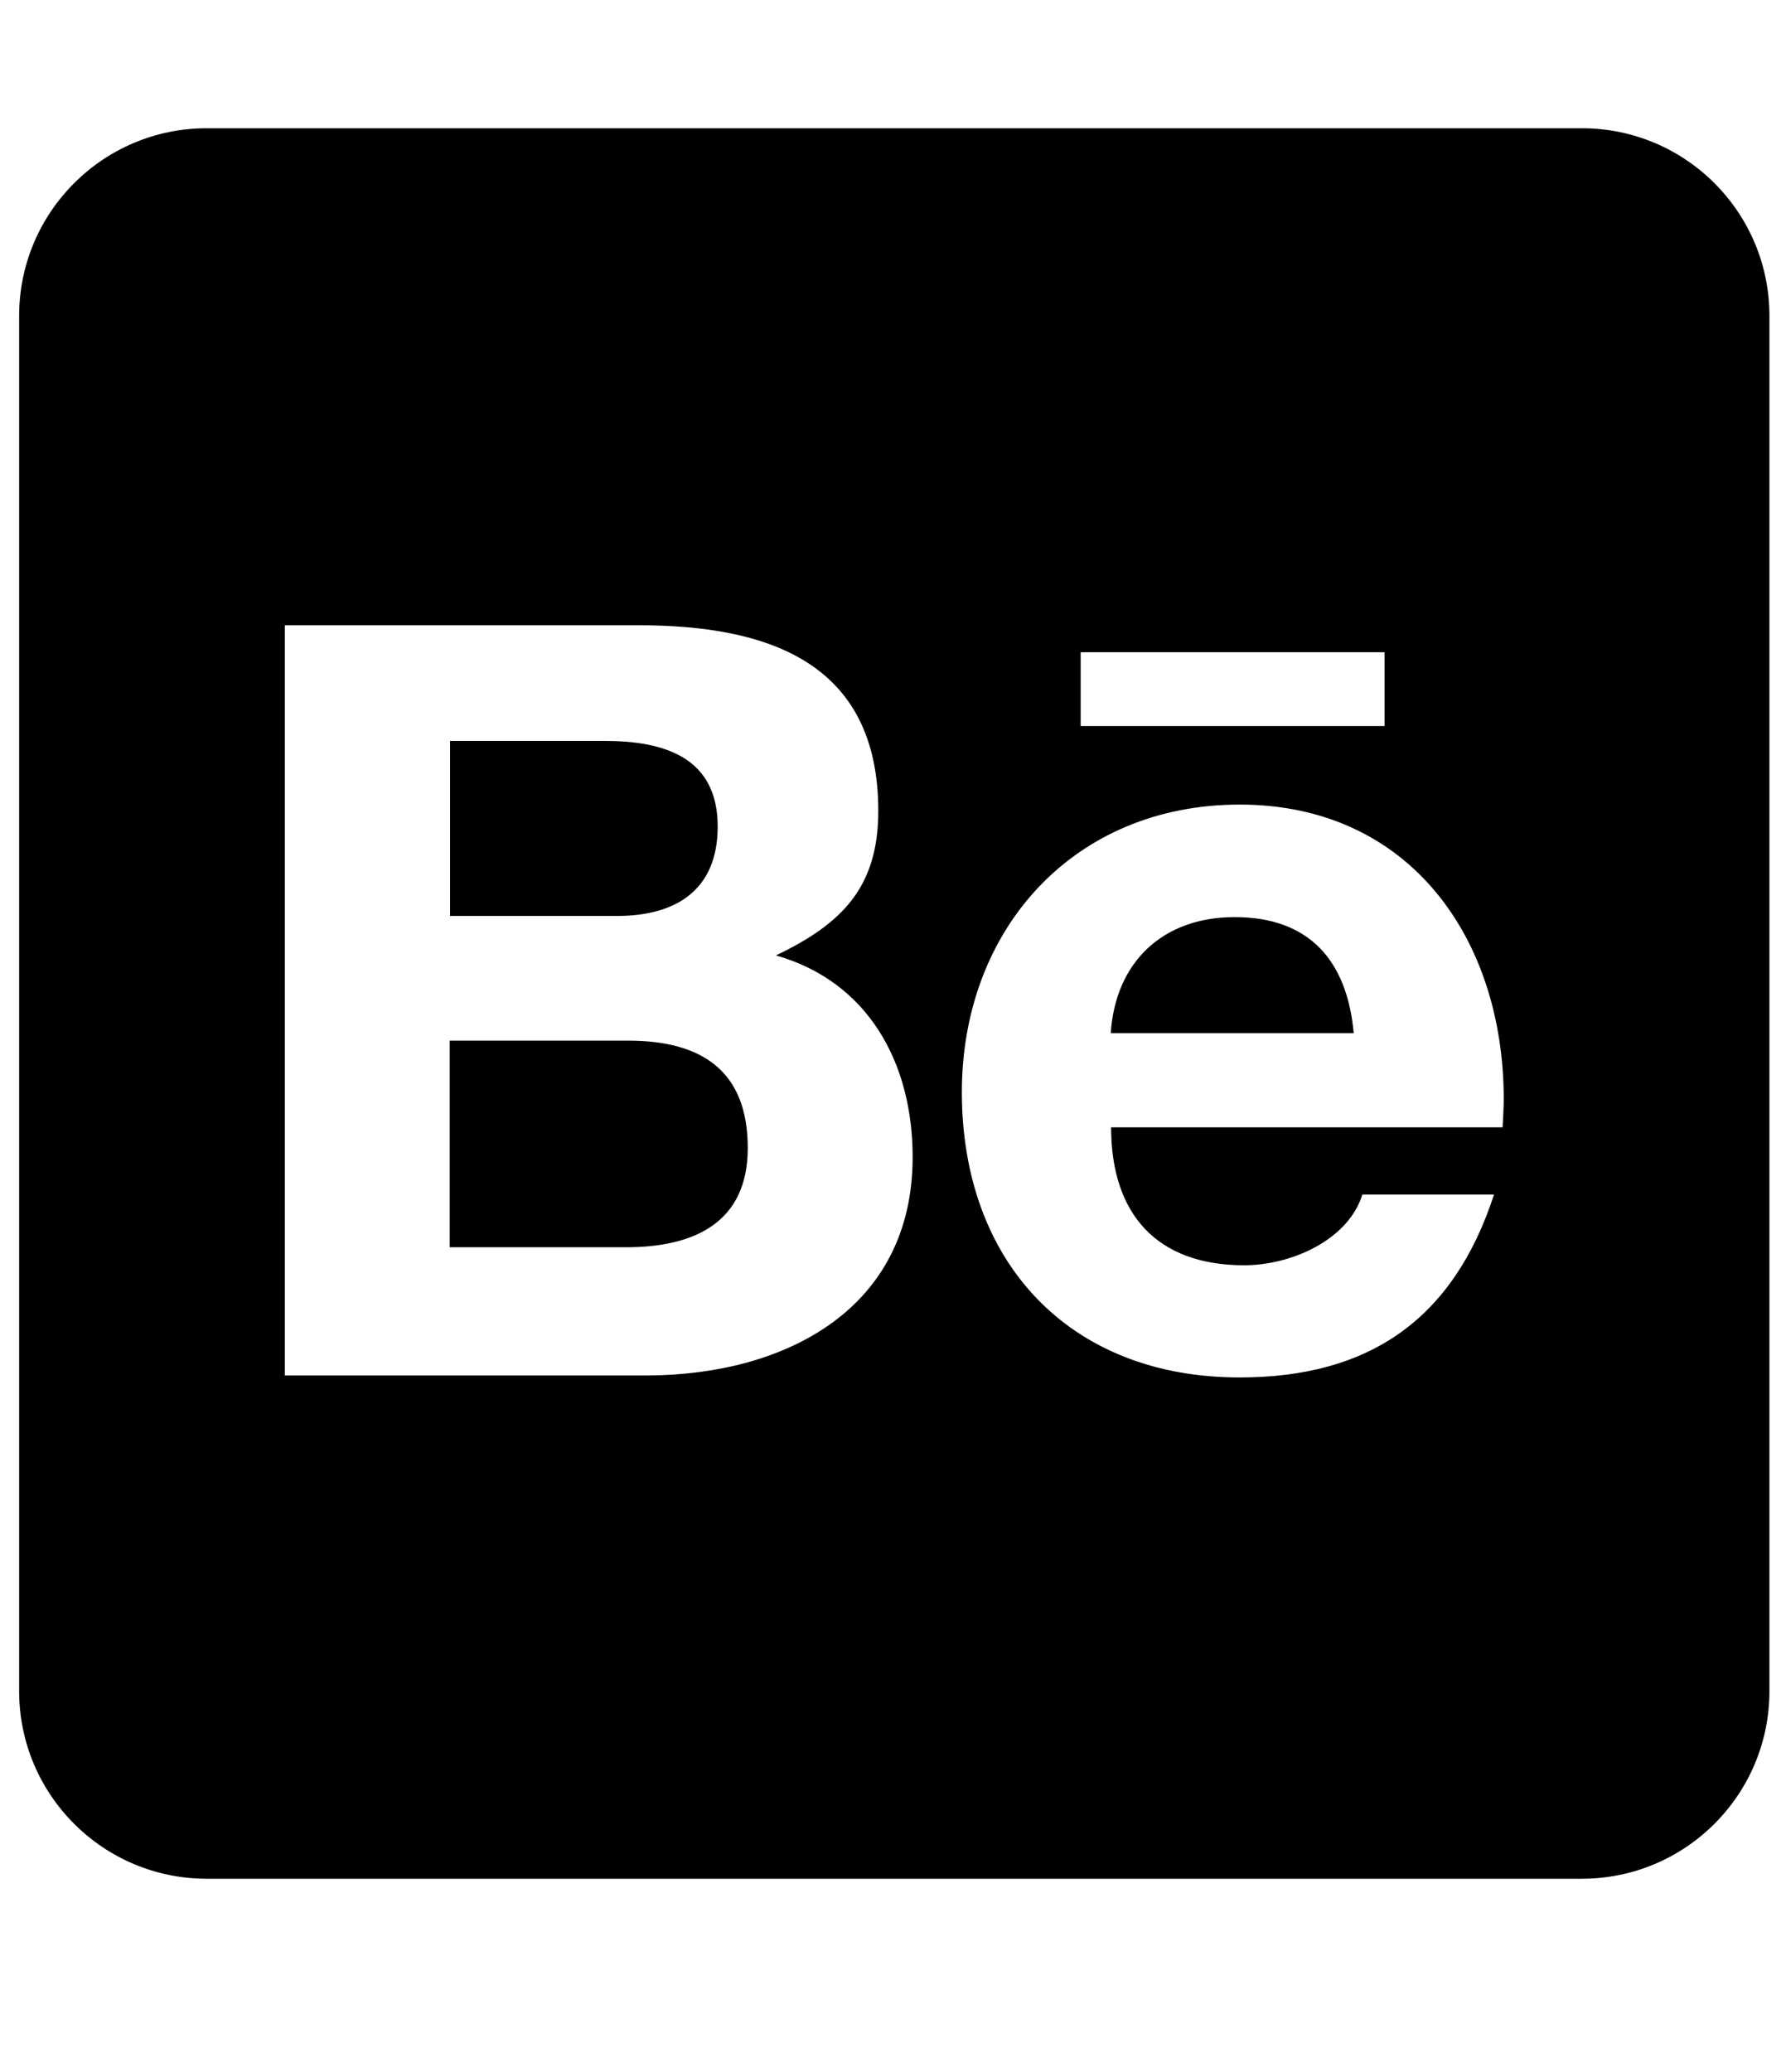 <svg width="25" height="29" viewBox="0 0 25 29" fill="none" xmlns="http://www.w3.org/2000/svg">
<path d="M10.467 16.068C10.467 17.124 9.702 17.457 8.761 17.457H6.295V14.565H8.81C9.828 14.57 10.467 14.991 10.467 16.068ZM10.046 11.568C10.046 10.6 9.297 10.37 8.466 10.37H6.3V12.82H8.635C9.461 12.82 10.046 12.459 10.046 11.568ZM17.282 12.836C16.281 12.836 15.614 13.46 15.548 14.46H18.949C18.857 13.449 18.331 12.836 17.282 12.836ZM24.768 4.42V23.67C24.768 25.119 23.592 26.295 22.143 26.295H2.893C1.444 26.295 0.268 25.119 0.268 23.67V4.42C0.268 2.971 1.444 1.795 2.893 1.795H22.143C23.592 1.795 24.768 2.971 24.768 4.42ZM15.127 10.162H19.381V9.129H15.127V10.162ZM12.775 16.194C12.775 14.876 12.152 13.739 10.861 13.372C11.802 12.924 12.294 12.404 12.294 11.349C12.294 9.26 10.735 8.751 8.936 8.751H3.987V19.251H9.078C10.987 19.24 12.775 18.327 12.775 16.194ZM21.049 15.385C21.049 13.137 19.732 11.261 17.353 11.261C15.034 11.261 13.464 13 13.464 15.286C13.464 17.654 14.957 19.279 17.353 19.279C19.168 19.279 20.344 18.464 20.913 16.719H19.07C18.867 17.37 18.053 17.709 17.418 17.709C16.193 17.709 15.553 16.993 15.553 15.778H21.033C21.038 15.653 21.049 15.516 21.049 15.385Z" fill="black"/>
</svg>
